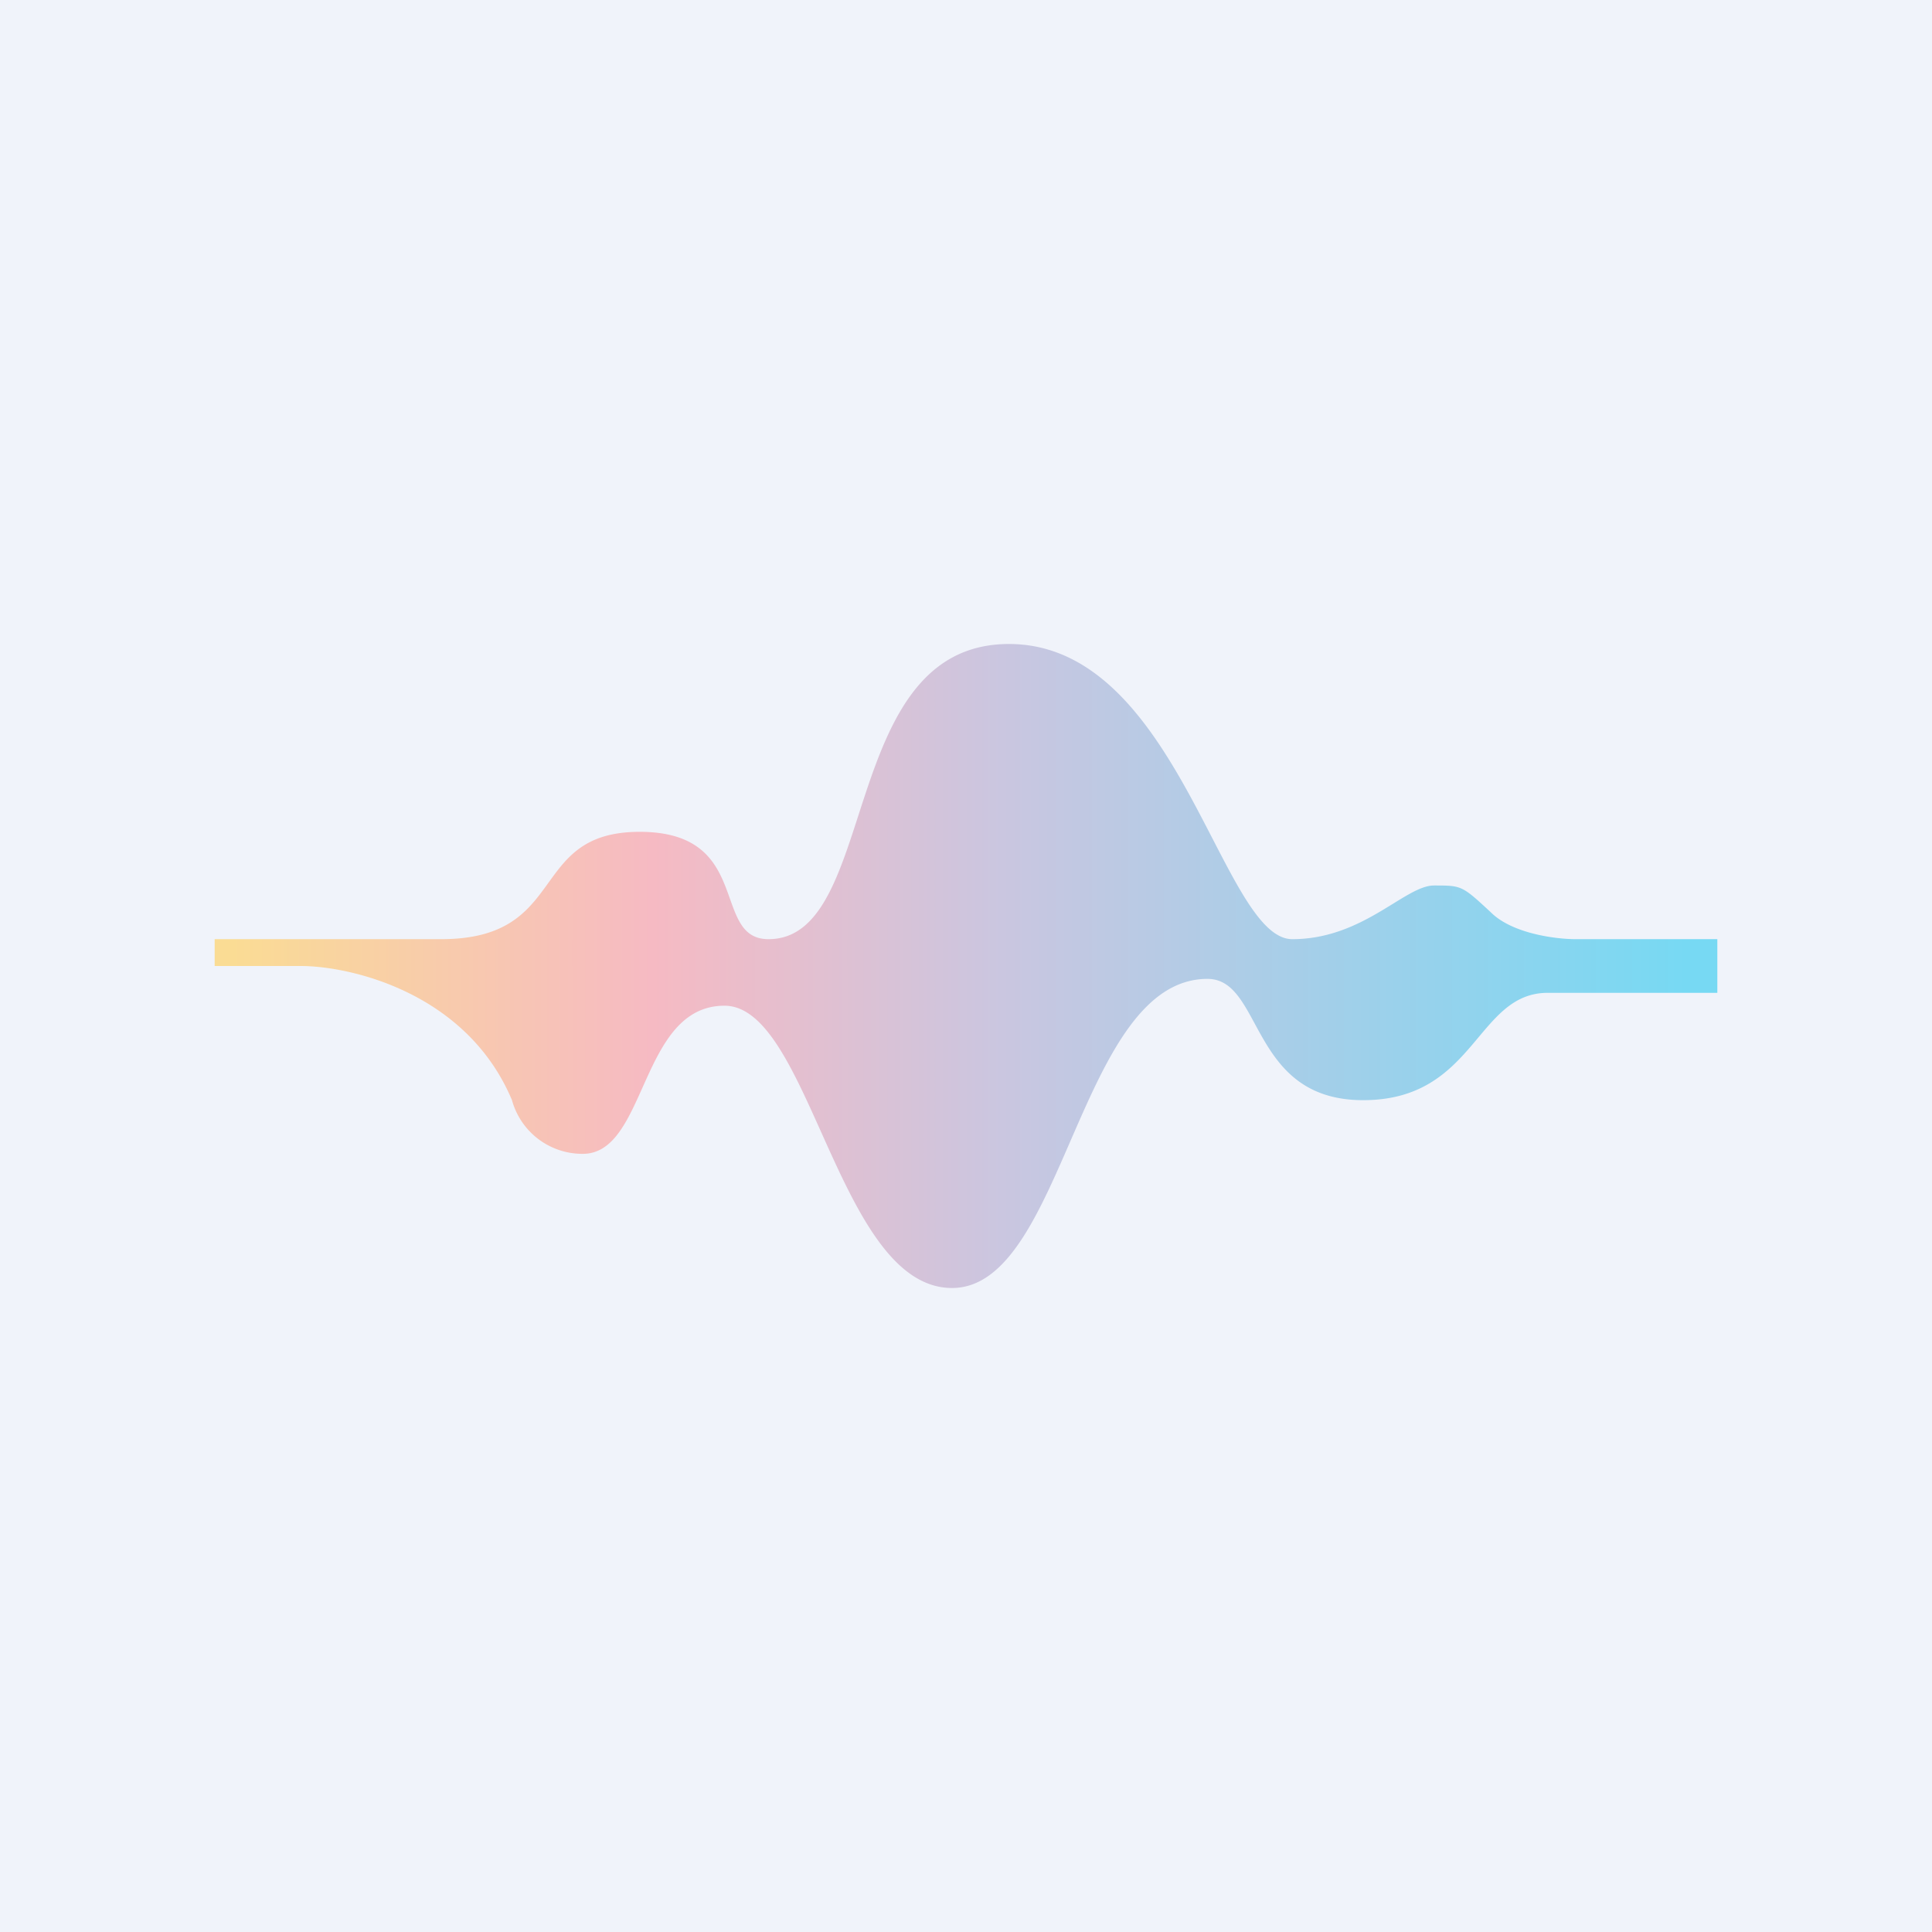 <!-- by TradingView --><svg width="18" height="18" viewBox="0 0 18 18" xmlns="http://www.w3.org/2000/svg"><path fill="#F0F3FA" d="M0 0h18v18H0z"/><path d="M2 9v-.25h2.11c1.2 0 .8-1 1.85-1 1.06 0 .66 1 1.2 1C8.2 8.75 7.8 6 9.4 6c1.58 0 1.98 2.75 2.64 2.75.66 0 1.05-.5 1.32-.5.26 0 .26 0 .53.25.2.2.61.25.79.25H16v.5h-1.58c-.67 0-.67 1-1.72 1-1.06 0-.93-1.13-1.45-1.13-1.2 0-1.33 2.88-2.38 2.88-1.06 0-1.32-2.63-2.12-2.63-.79 0-.72 1.38-1.32 1.38a.68.68 0 0 1-.66-.5C4.35 9.25 3.27 9 2.8 9H2Z" fill="url(#a)"/><defs><linearGradient id="a" x1="2.15" y1="9" x2="15.71" y2="9" gradientUnits="userSpaceOnUse"><stop stop-color="#FADC94"/><stop offset=".29" stop-color="#F6BAC3"/><stop offset=".53" stop-color="#CAC6E0"/><stop offset="1" stop-color="#77D9F3"/></linearGradient></defs></svg>